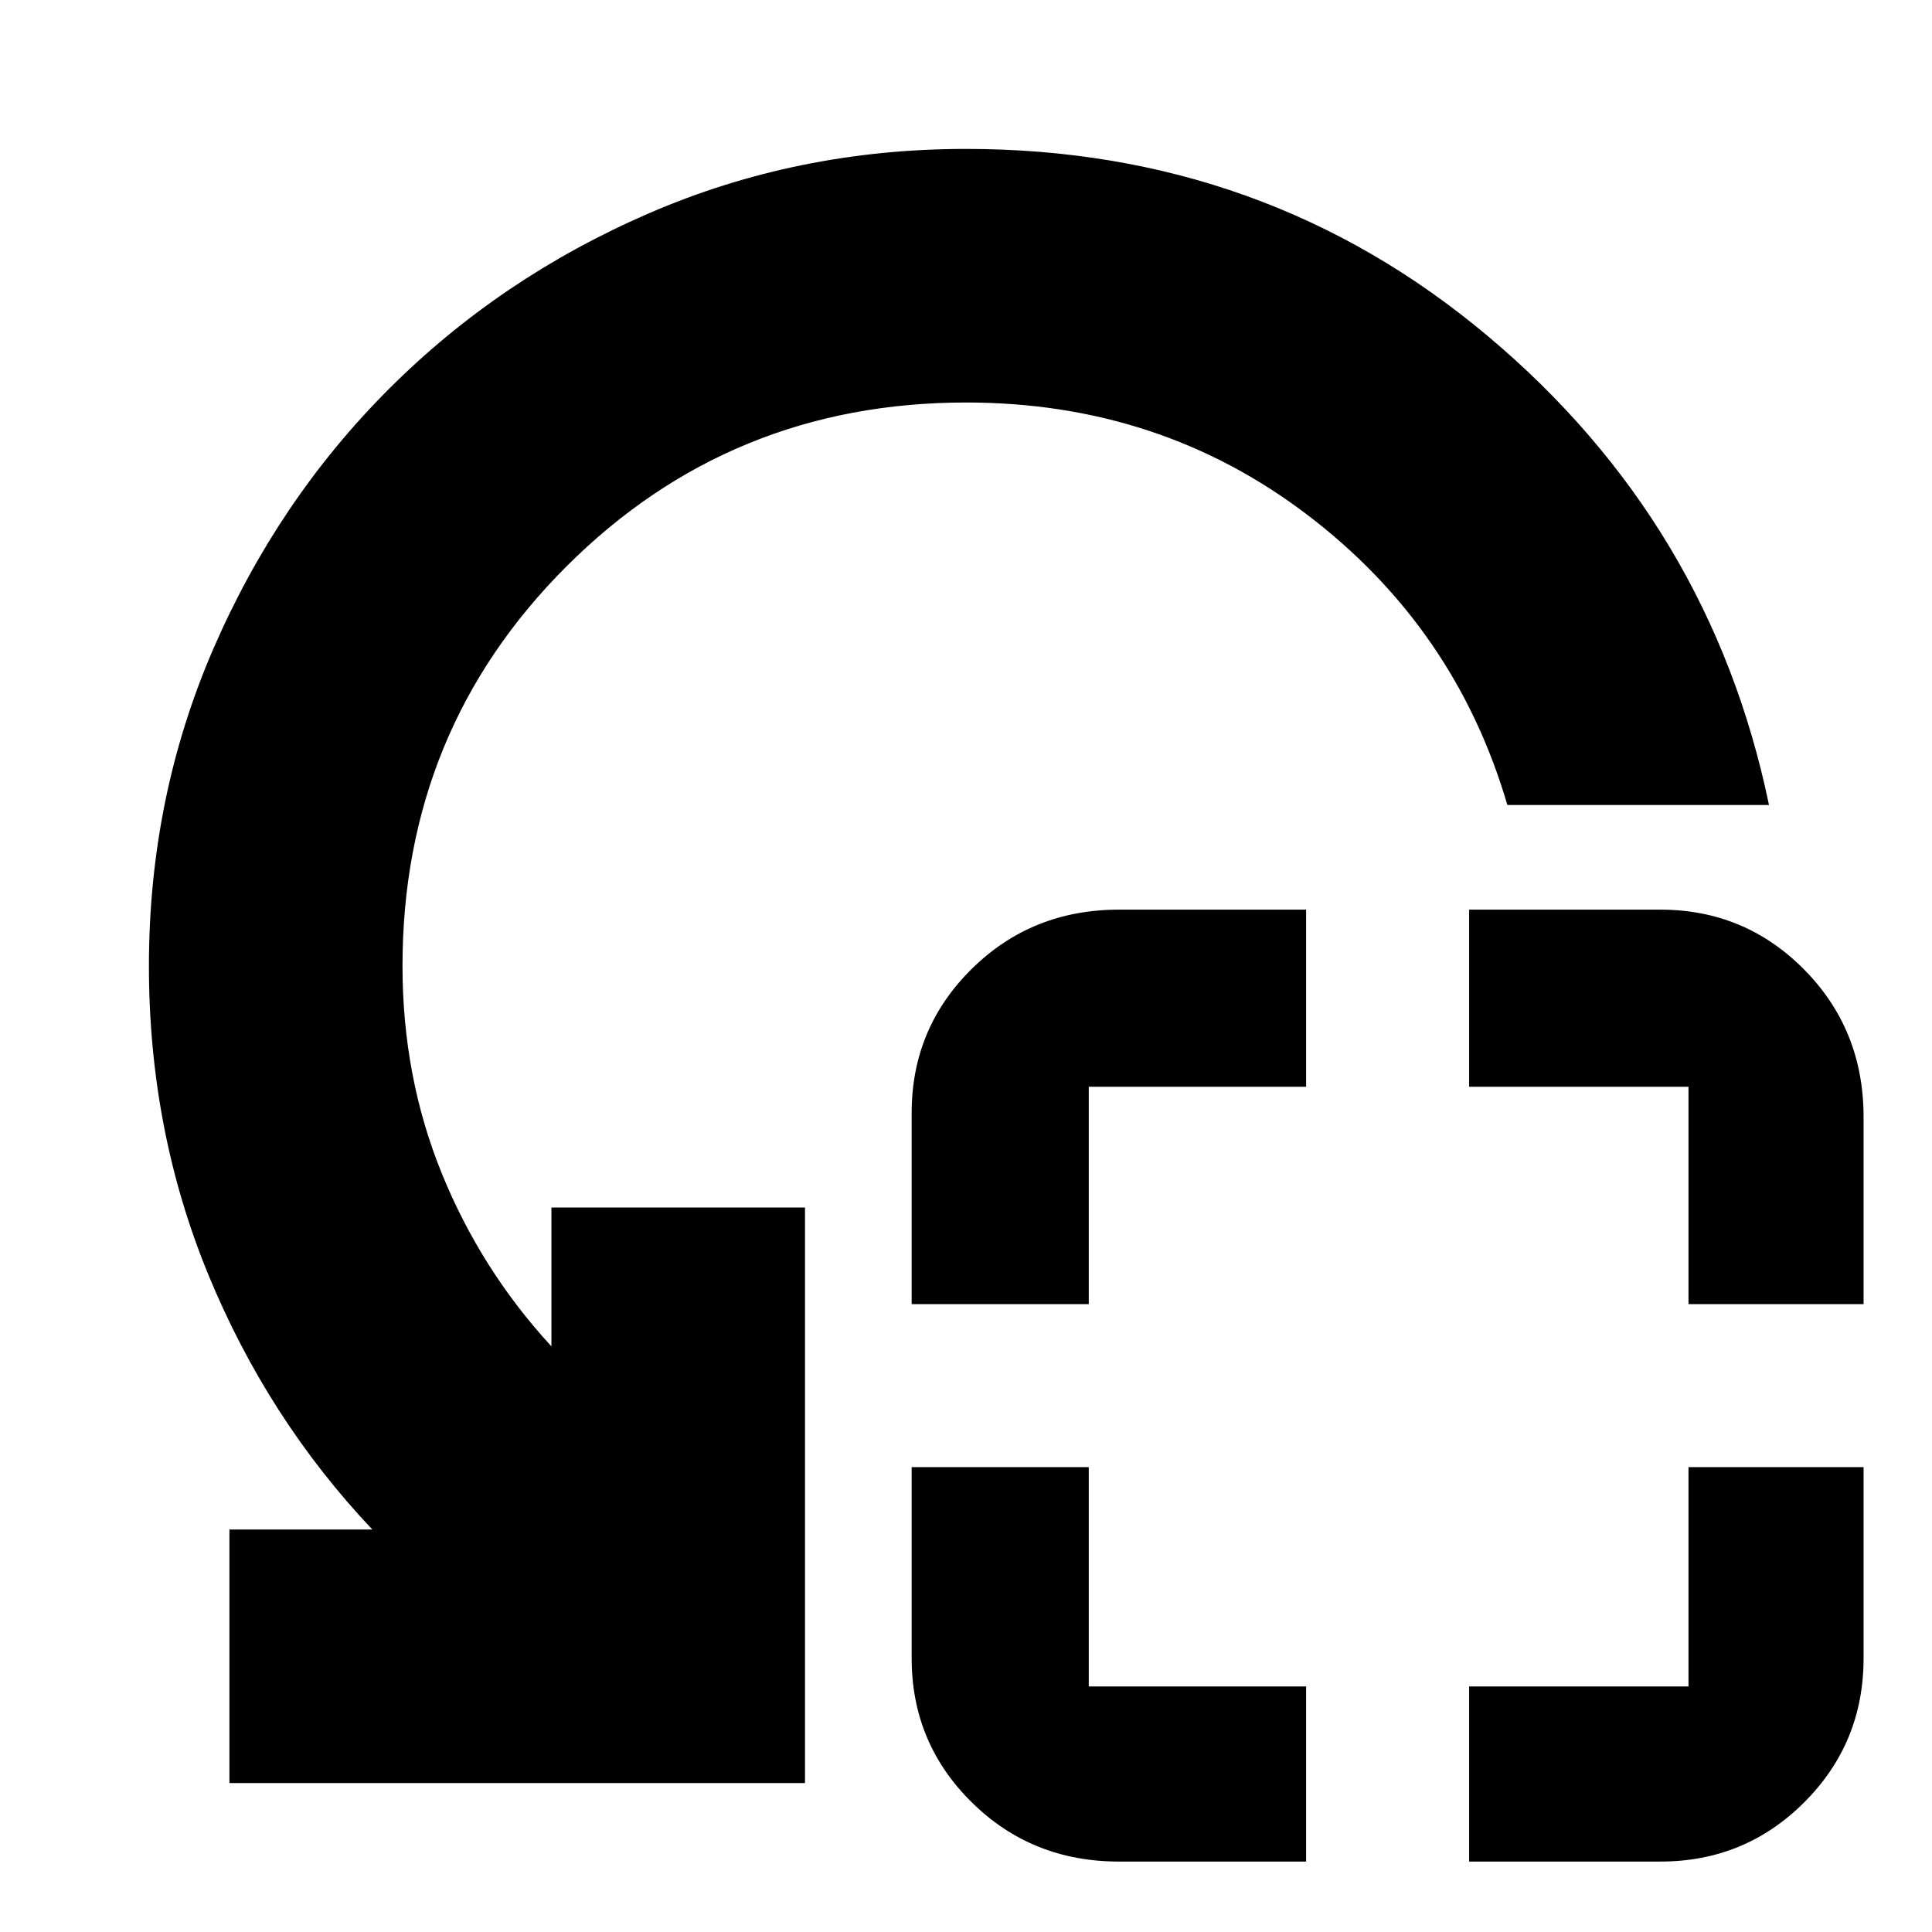<svg xmlns="http://www.w3.org/2000/svg" height="24" viewBox="0 -960 960 960" width="24"><path d="M453-312v-95q0-42.08 29.83-71.54Q512.67-508 556-508h93v88H541v108h-88ZM556-35q-43.33 0-73.17-29.46Q453-93.92 453-136v-95h88v109h108v87h-93Zm283-277v-108H730v-88h95q42.08 0 71.54 29.83Q926-448.33 926-405v93h-87ZM730-35v-87h109v-109h87v95q0 42.08-29.46 71.54Q867.08-35 825-35h-95Zm149-525H749q-25.8-88.12-99.23-144.06T480.09-760Q363-760 281.5-678.58T200-480q0 55 19.5 103t54.5 86v-69h126v286H114v-126h71q-52-55-81.5-126.68Q74-398.37 74-480q0-83.75 32.02-157.63 32.01-73.88 87.24-129.11 55.23-55.23 129.11-87.24Q396.25-886 480-886q148.57 0 259.29 93Q850-700 879-560Z"/></svg>